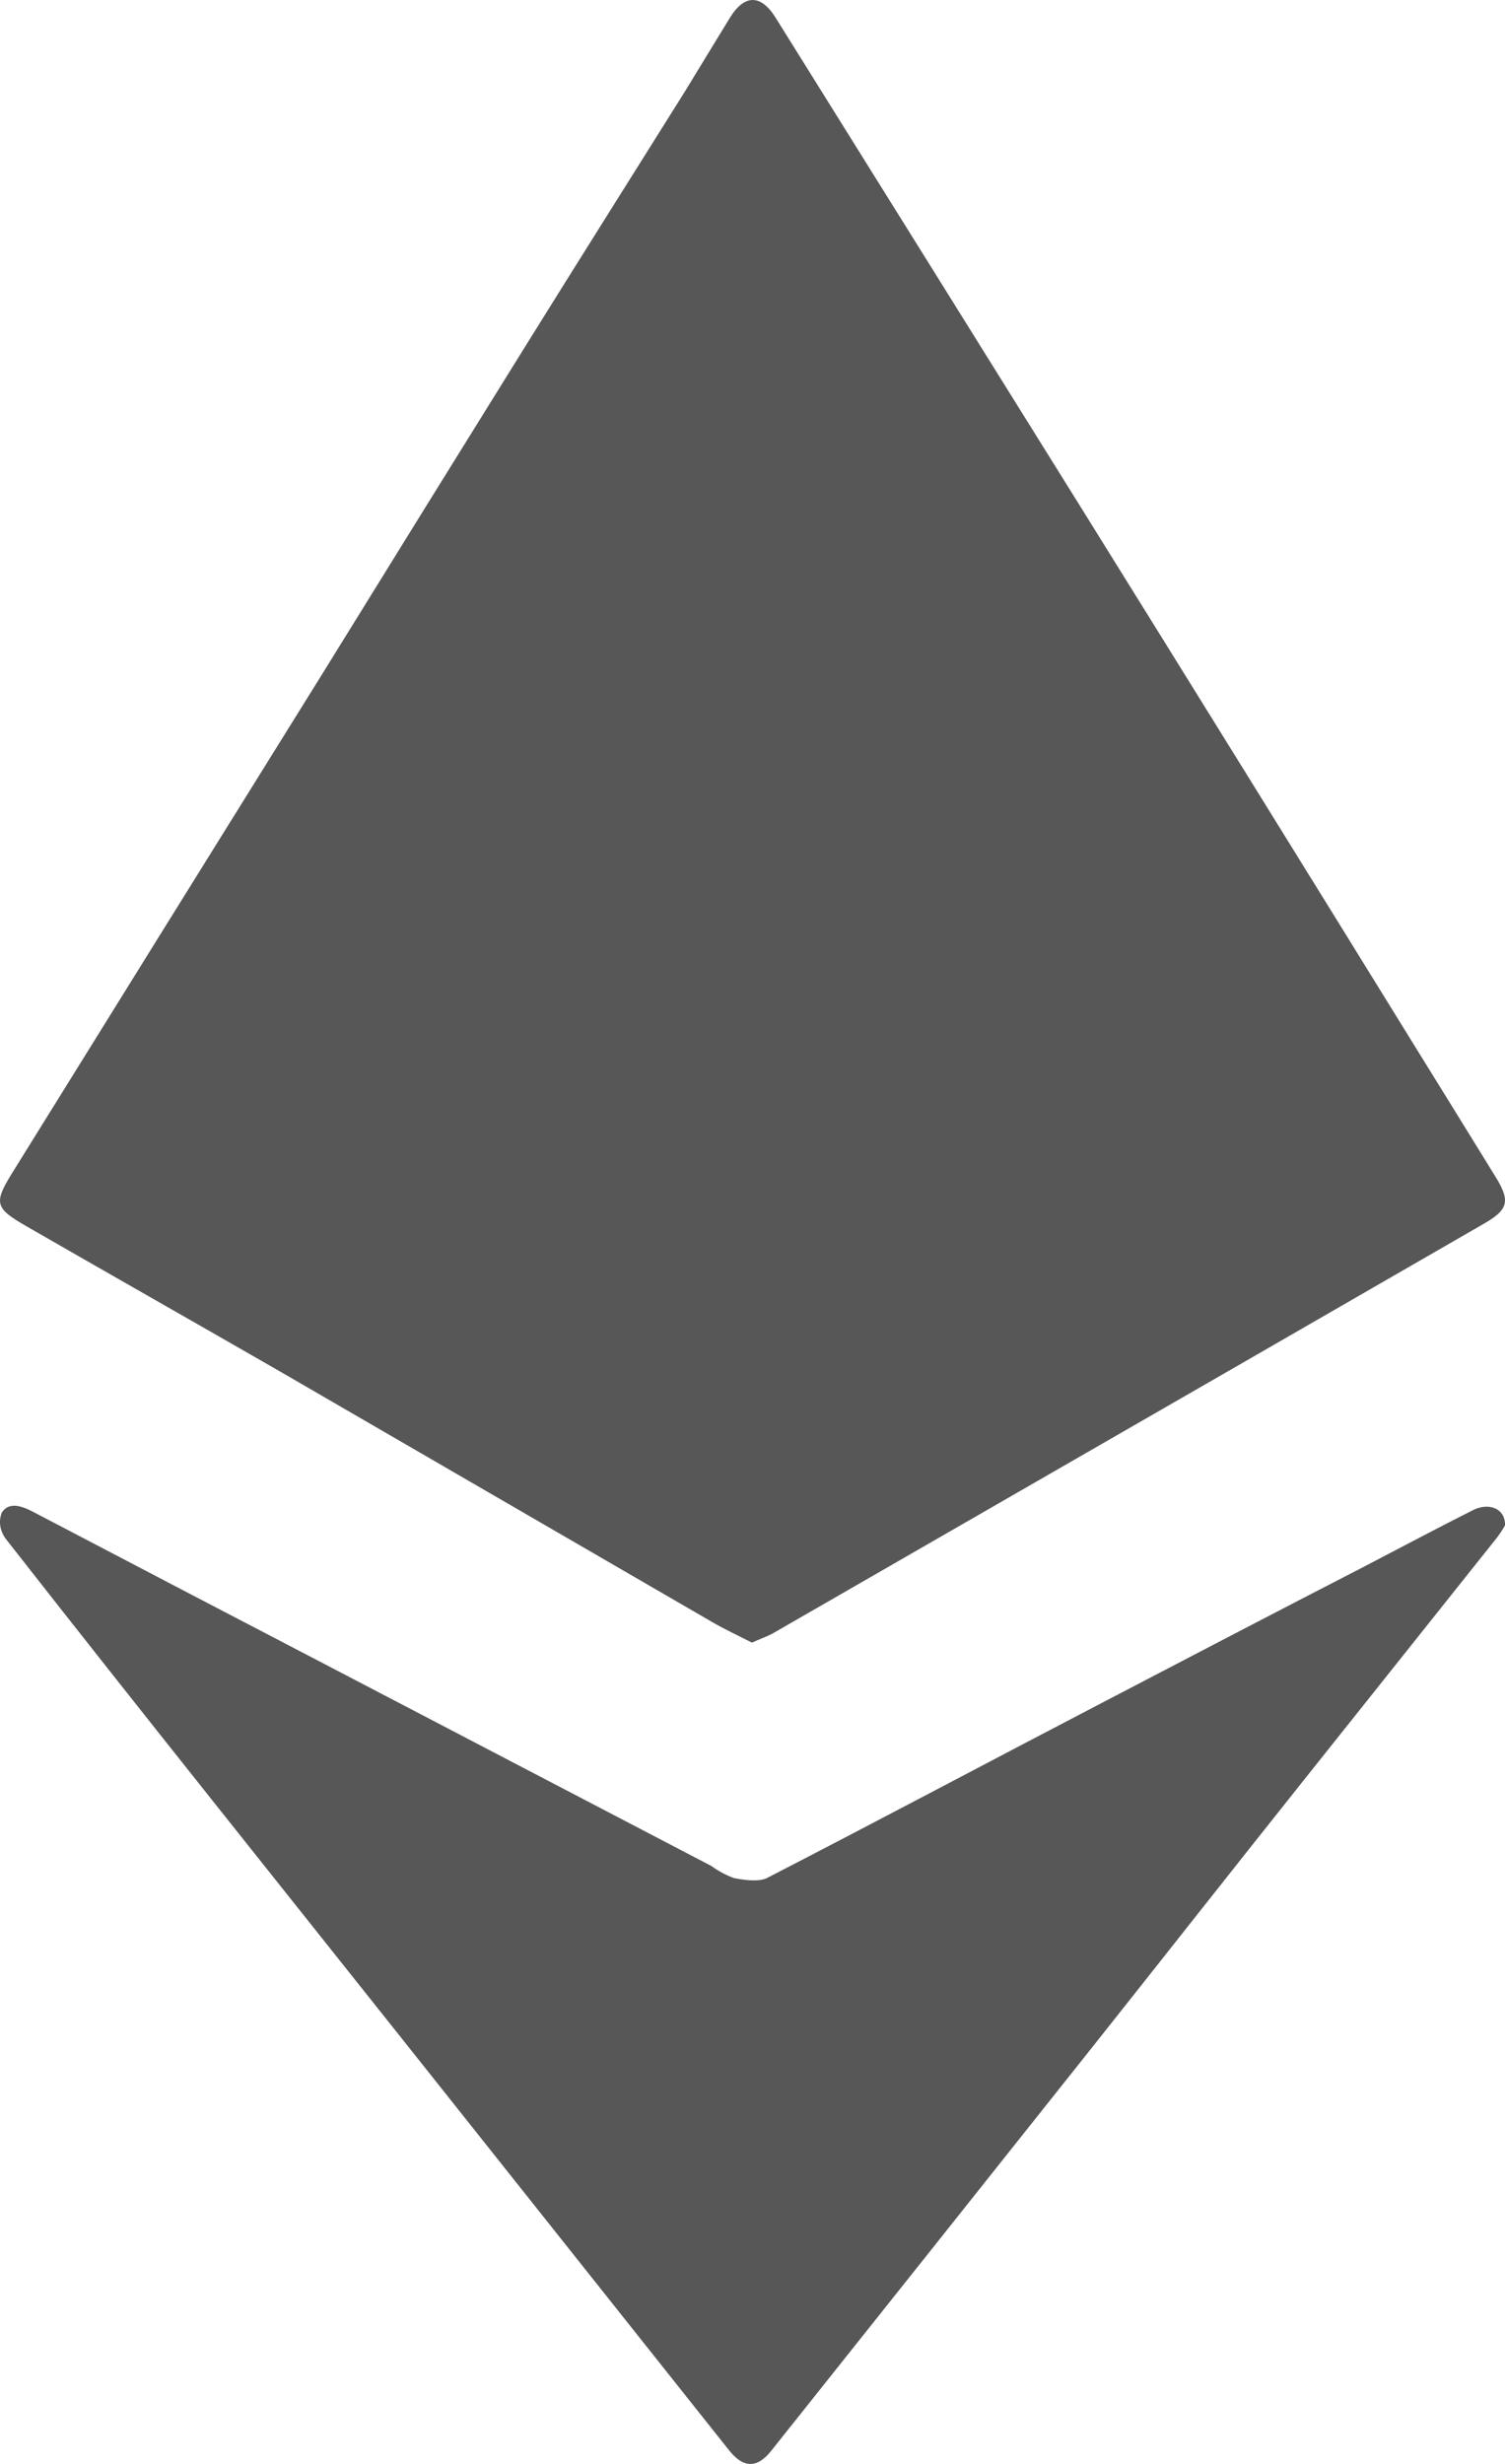 <svg width="11" height="18" viewBox="0 0 11 18" fill="none" xmlns="http://www.w3.org/2000/svg">
<g opacity="0.8">
<path d="M5.496 12C5.4 11.951 5.303 11.906 5.211 11.853C4.154 11.24 3.098 10.628 2.043 10.017C1.424 9.661 0.808 9.312 0.191 8.957C-0.036 8.826 -0.048 8.79 0.089 8.569C0.844 7.353 1.6 6.137 2.357 4.921C2.852 4.12 3.349 3.319 3.847 2.518C4.233 1.898 4.623 1.279 5.01 0.662C5.12 0.482 5.226 0.307 5.334 0.131C5.442 -0.045 5.563 -0.042 5.67 0.131C6.416 1.326 7.163 2.523 7.91 3.722C8.732 5.043 9.553 6.367 10.372 7.693C10.558 7.993 10.744 8.294 10.929 8.594C11.039 8.771 11.027 8.834 10.852 8.936C9.696 9.603 8.541 10.268 7.385 10.933C6.805 11.267 6.224 11.601 5.644 11.935C5.599 11.958 5.551 11.975 5.496 12Z" fill="#2D2D2D"/>
<path d="M11 11.144C10.98 11.178 10.959 11.211 10.934 11.242C10.459 11.838 9.984 12.434 9.509 13.03C9 13.669 8.495 14.311 7.987 14.951C7.204 15.936 6.421 16.92 5.636 17.905C5.534 18.033 5.434 18.032 5.33 17.902L2.963 14.925C2.501 14.344 2.039 13.764 1.577 13.184C1.062 12.537 0.549 11.889 0.04 11.239C0.02 11.211 0.007 11.18 0.002 11.147C-0.003 11.115 0.001 11.082 0.013 11.05C0.066 10.968 0.16 11.002 0.241 11.044C0.999 11.441 1.758 11.837 2.517 12.232L5.2 13.632C5.249 13.668 5.305 13.698 5.364 13.72C5.442 13.735 5.544 13.749 5.605 13.72C6.432 13.294 7.253 12.857 8.077 12.428C8.703 12.101 9.331 11.774 9.96 11.45C10.227 11.311 10.493 11.17 10.762 11.034C10.885 10.97 11.005 11.024 11 11.144Z" fill="#2D2D2D"/>
</g>
</svg>
